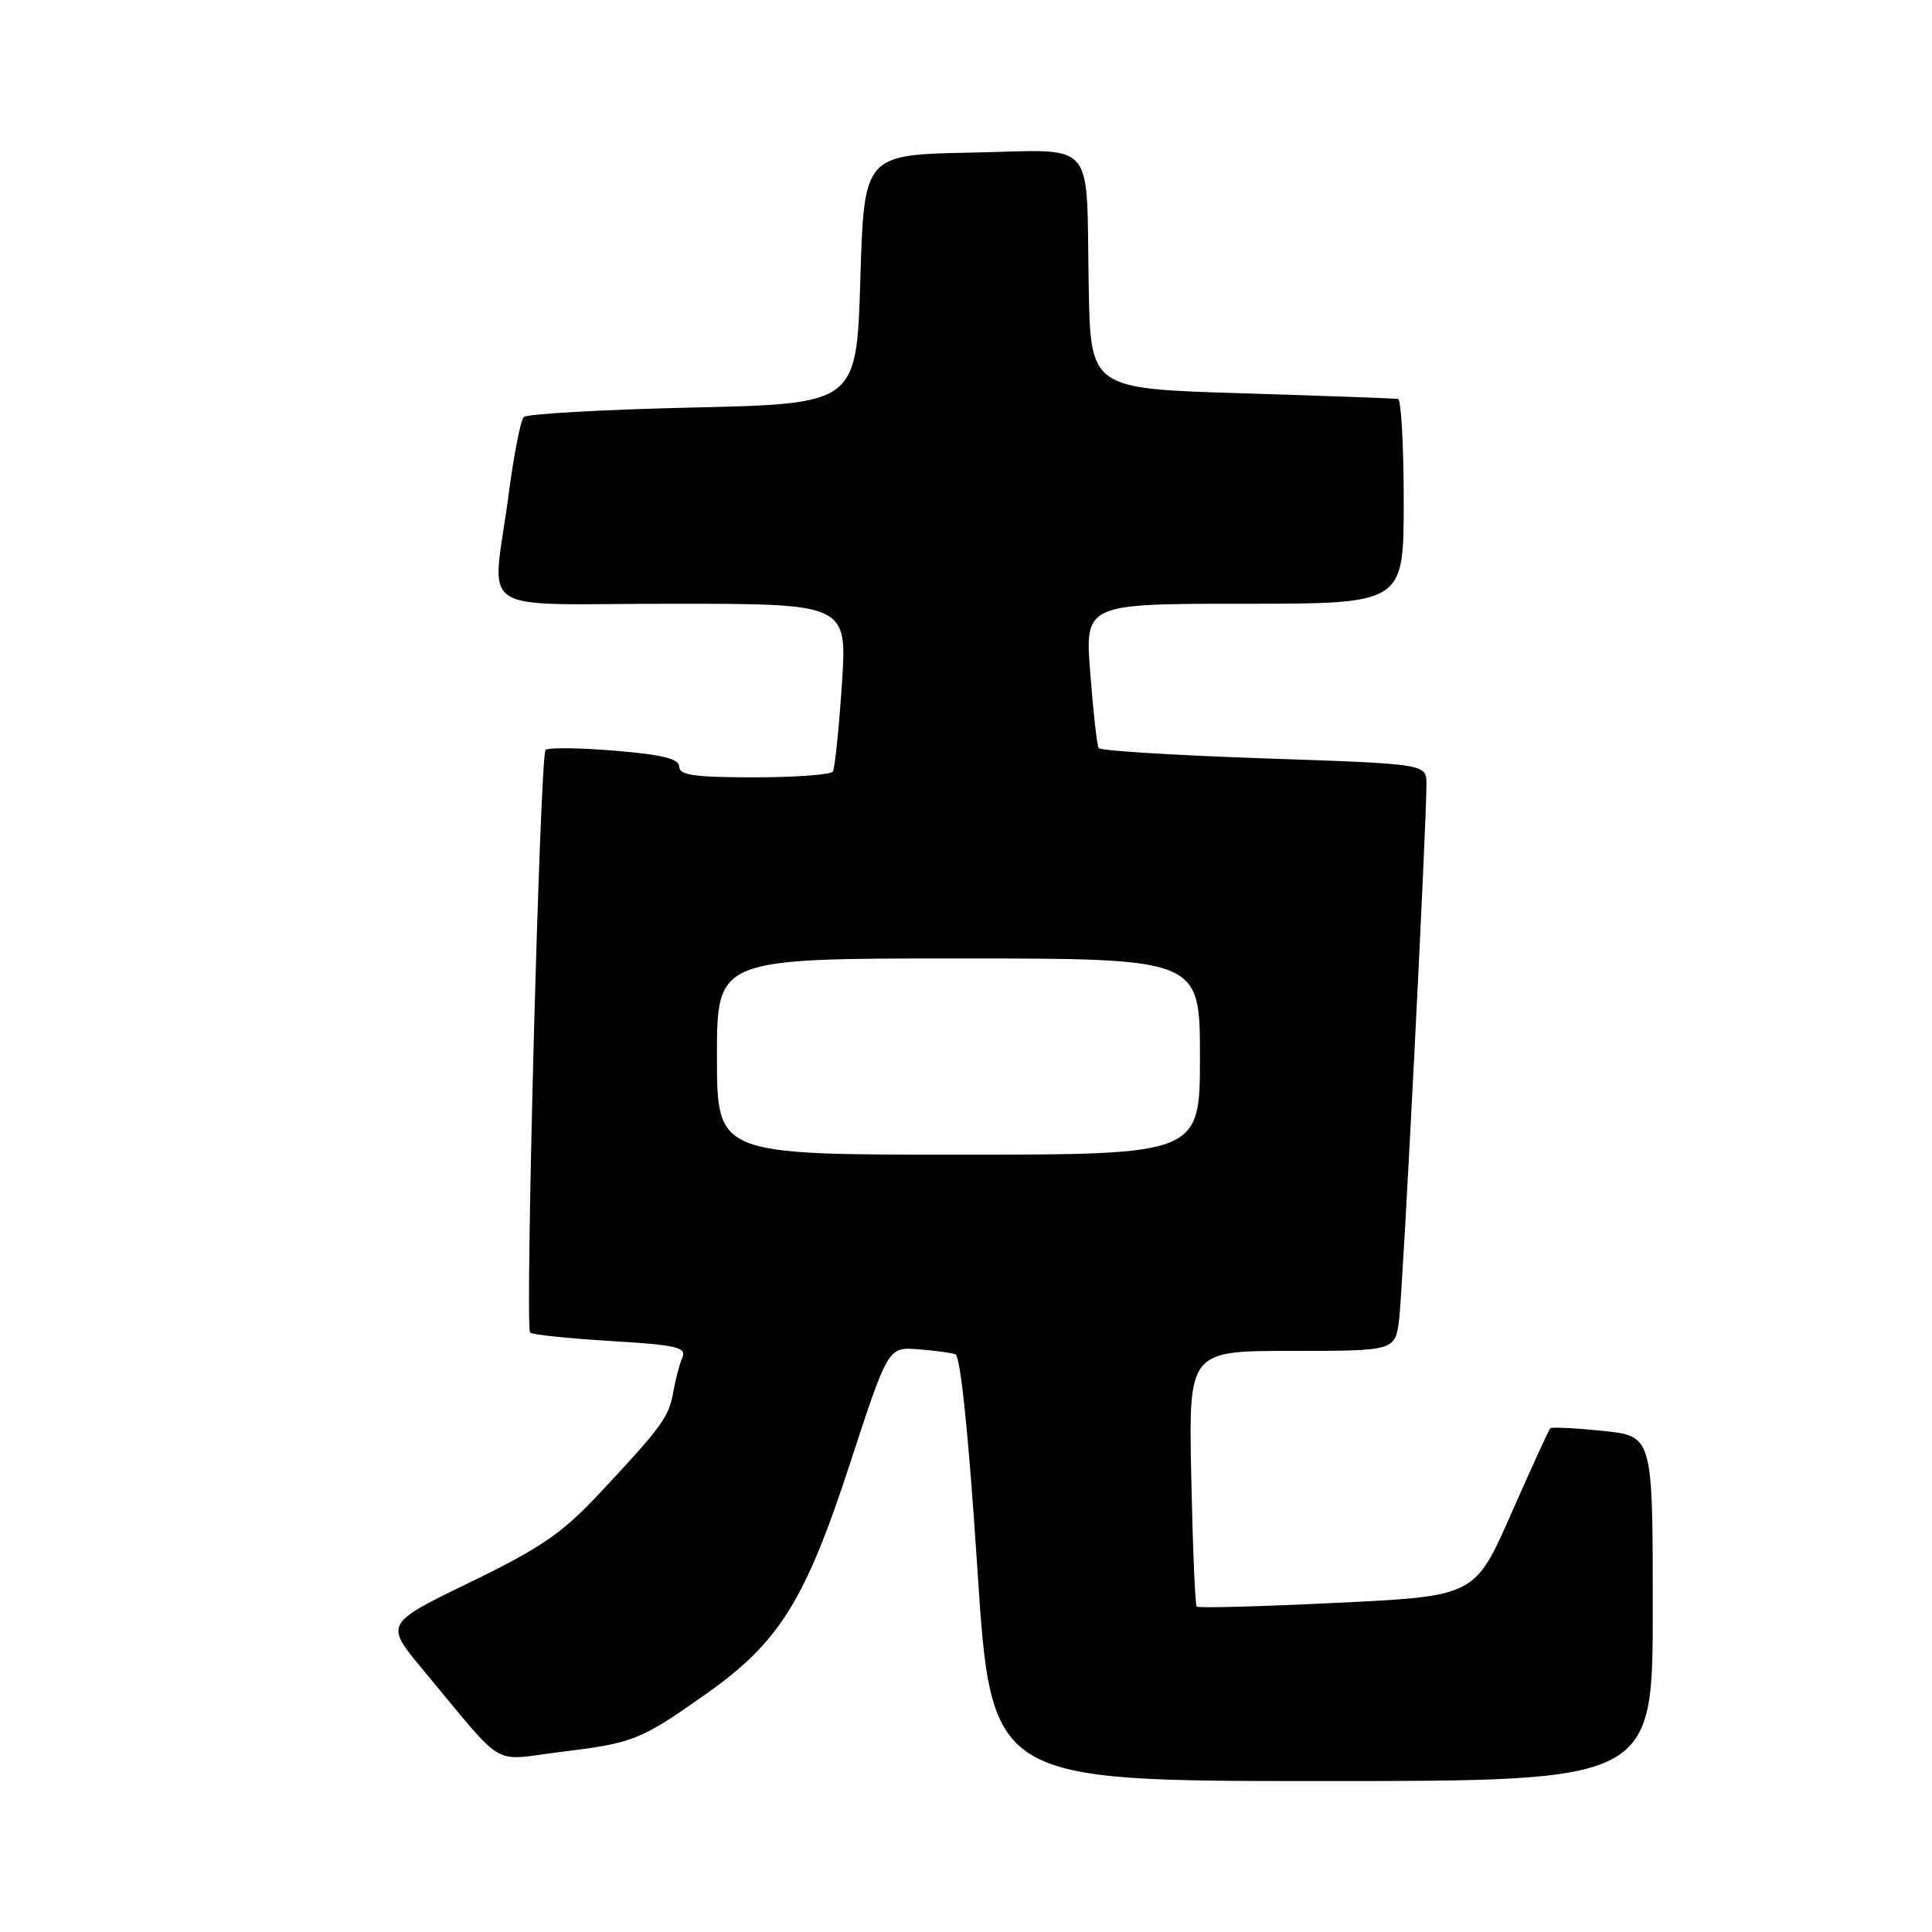 <?xml version="1.0" encoding="UTF-8" standalone="no"?>
<!DOCTYPE svg PUBLIC "-//W3C//DTD SVG 1.1//EN" "http://www.w3.org/Graphics/SVG/1.1/DTD/svg11.dtd" >
<svg xmlns="http://www.w3.org/2000/svg" xmlns:xlink="http://www.w3.org/1999/xlink" version="1.1" viewBox="0 0 256 256">
 <g >
 <path fill="currentColor"
d=" M 219.00 213.14 C 219.00 190.28 219.00 190.28 212.37 189.60 C 208.73 189.22 205.60 189.07 205.41 189.26 C 205.23 189.44 202.91 194.52 200.25 200.55 C 195.43 211.50 195.43 211.50 177.18 212.38 C 167.15 212.87 158.77 213.10 158.57 212.88 C 158.36 212.67 158.04 204.96 157.85 195.75 C 157.50 179.00 157.50 179.00 171.19 179.00 C 184.88 179.00 184.88 179.00 185.40 174.75 C 185.90 170.66 189.03 109.26 189.01 103.86 C 189.00 101.22 189.00 101.22 167.48 100.49 C 155.65 100.08 145.79 99.47 145.58 99.13 C 145.36 98.78 144.86 94.34 144.47 89.25 C 143.74 80.00 143.74 80.00 164.87 80.00 C 186.00 80.00 186.00 80.00 186.00 66.50 C 186.00 59.08 185.66 52.94 185.25 52.86 C 184.84 52.79 175.50 52.45 164.50 52.11 C 144.50 51.50 144.50 51.50 144.26 38.00 C 143.90 17.99 145.56 19.89 128.72 20.22 C 114.50 20.50 114.50 20.50 114.00 37.00 C 113.50 53.50 113.50 53.50 91.83 54.00 C 79.92 54.27 69.82 54.84 69.40 55.26 C 68.98 55.68 68.06 60.41 67.36 65.76 C 65.23 81.89 62.34 80.00 89.14 80.00 C 112.27 80.00 112.27 80.00 111.55 90.73 C 111.16 96.63 110.62 101.80 110.36 102.23 C 110.10 102.65 105.41 103.00 99.94 103.00 C 92.05 103.00 90.00 102.71 90.00 101.59 C 90.00 100.54 87.81 100.00 81.46 99.47 C 76.76 99.08 72.63 99.03 72.29 99.37 C 71.55 100.12 69.54 175.87 70.24 176.58 C 70.51 176.85 75.32 177.35 80.91 177.69 C 89.72 178.22 91.00 178.52 90.41 179.90 C 90.03 180.78 89.50 182.80 89.22 184.40 C 88.66 187.73 87.70 189.05 79.50 197.81 C 74.46 203.20 71.70 205.09 62.23 209.69 C 50.96 215.16 50.96 215.16 56.11 221.33 C 67.29 234.73 64.84 233.29 74.50 232.11 C 83.95 230.96 84.90 230.57 93.65 224.39 C 103.23 217.62 106.70 212.07 112.59 194.05 C 117.67 178.50 117.67 178.50 121.59 178.78 C 123.74 178.94 125.99 179.24 126.59 179.44 C 127.27 179.68 128.35 190.14 129.51 207.91 C 131.35 236.00 131.35 236.00 175.17 236.00 C 219.00 236.00 219.00 236.00 219.00 213.14 Z  M 95.00 140.00 C 95.00 127.00 95.00 127.00 127.00 127.00 C 159.00 127.00 159.00 127.00 159.00 140.00 C 159.00 153.00 159.00 153.00 127.00 153.00 C 95.00 153.00 95.00 153.00 95.00 140.00 Z "/>
</g>
</svg>